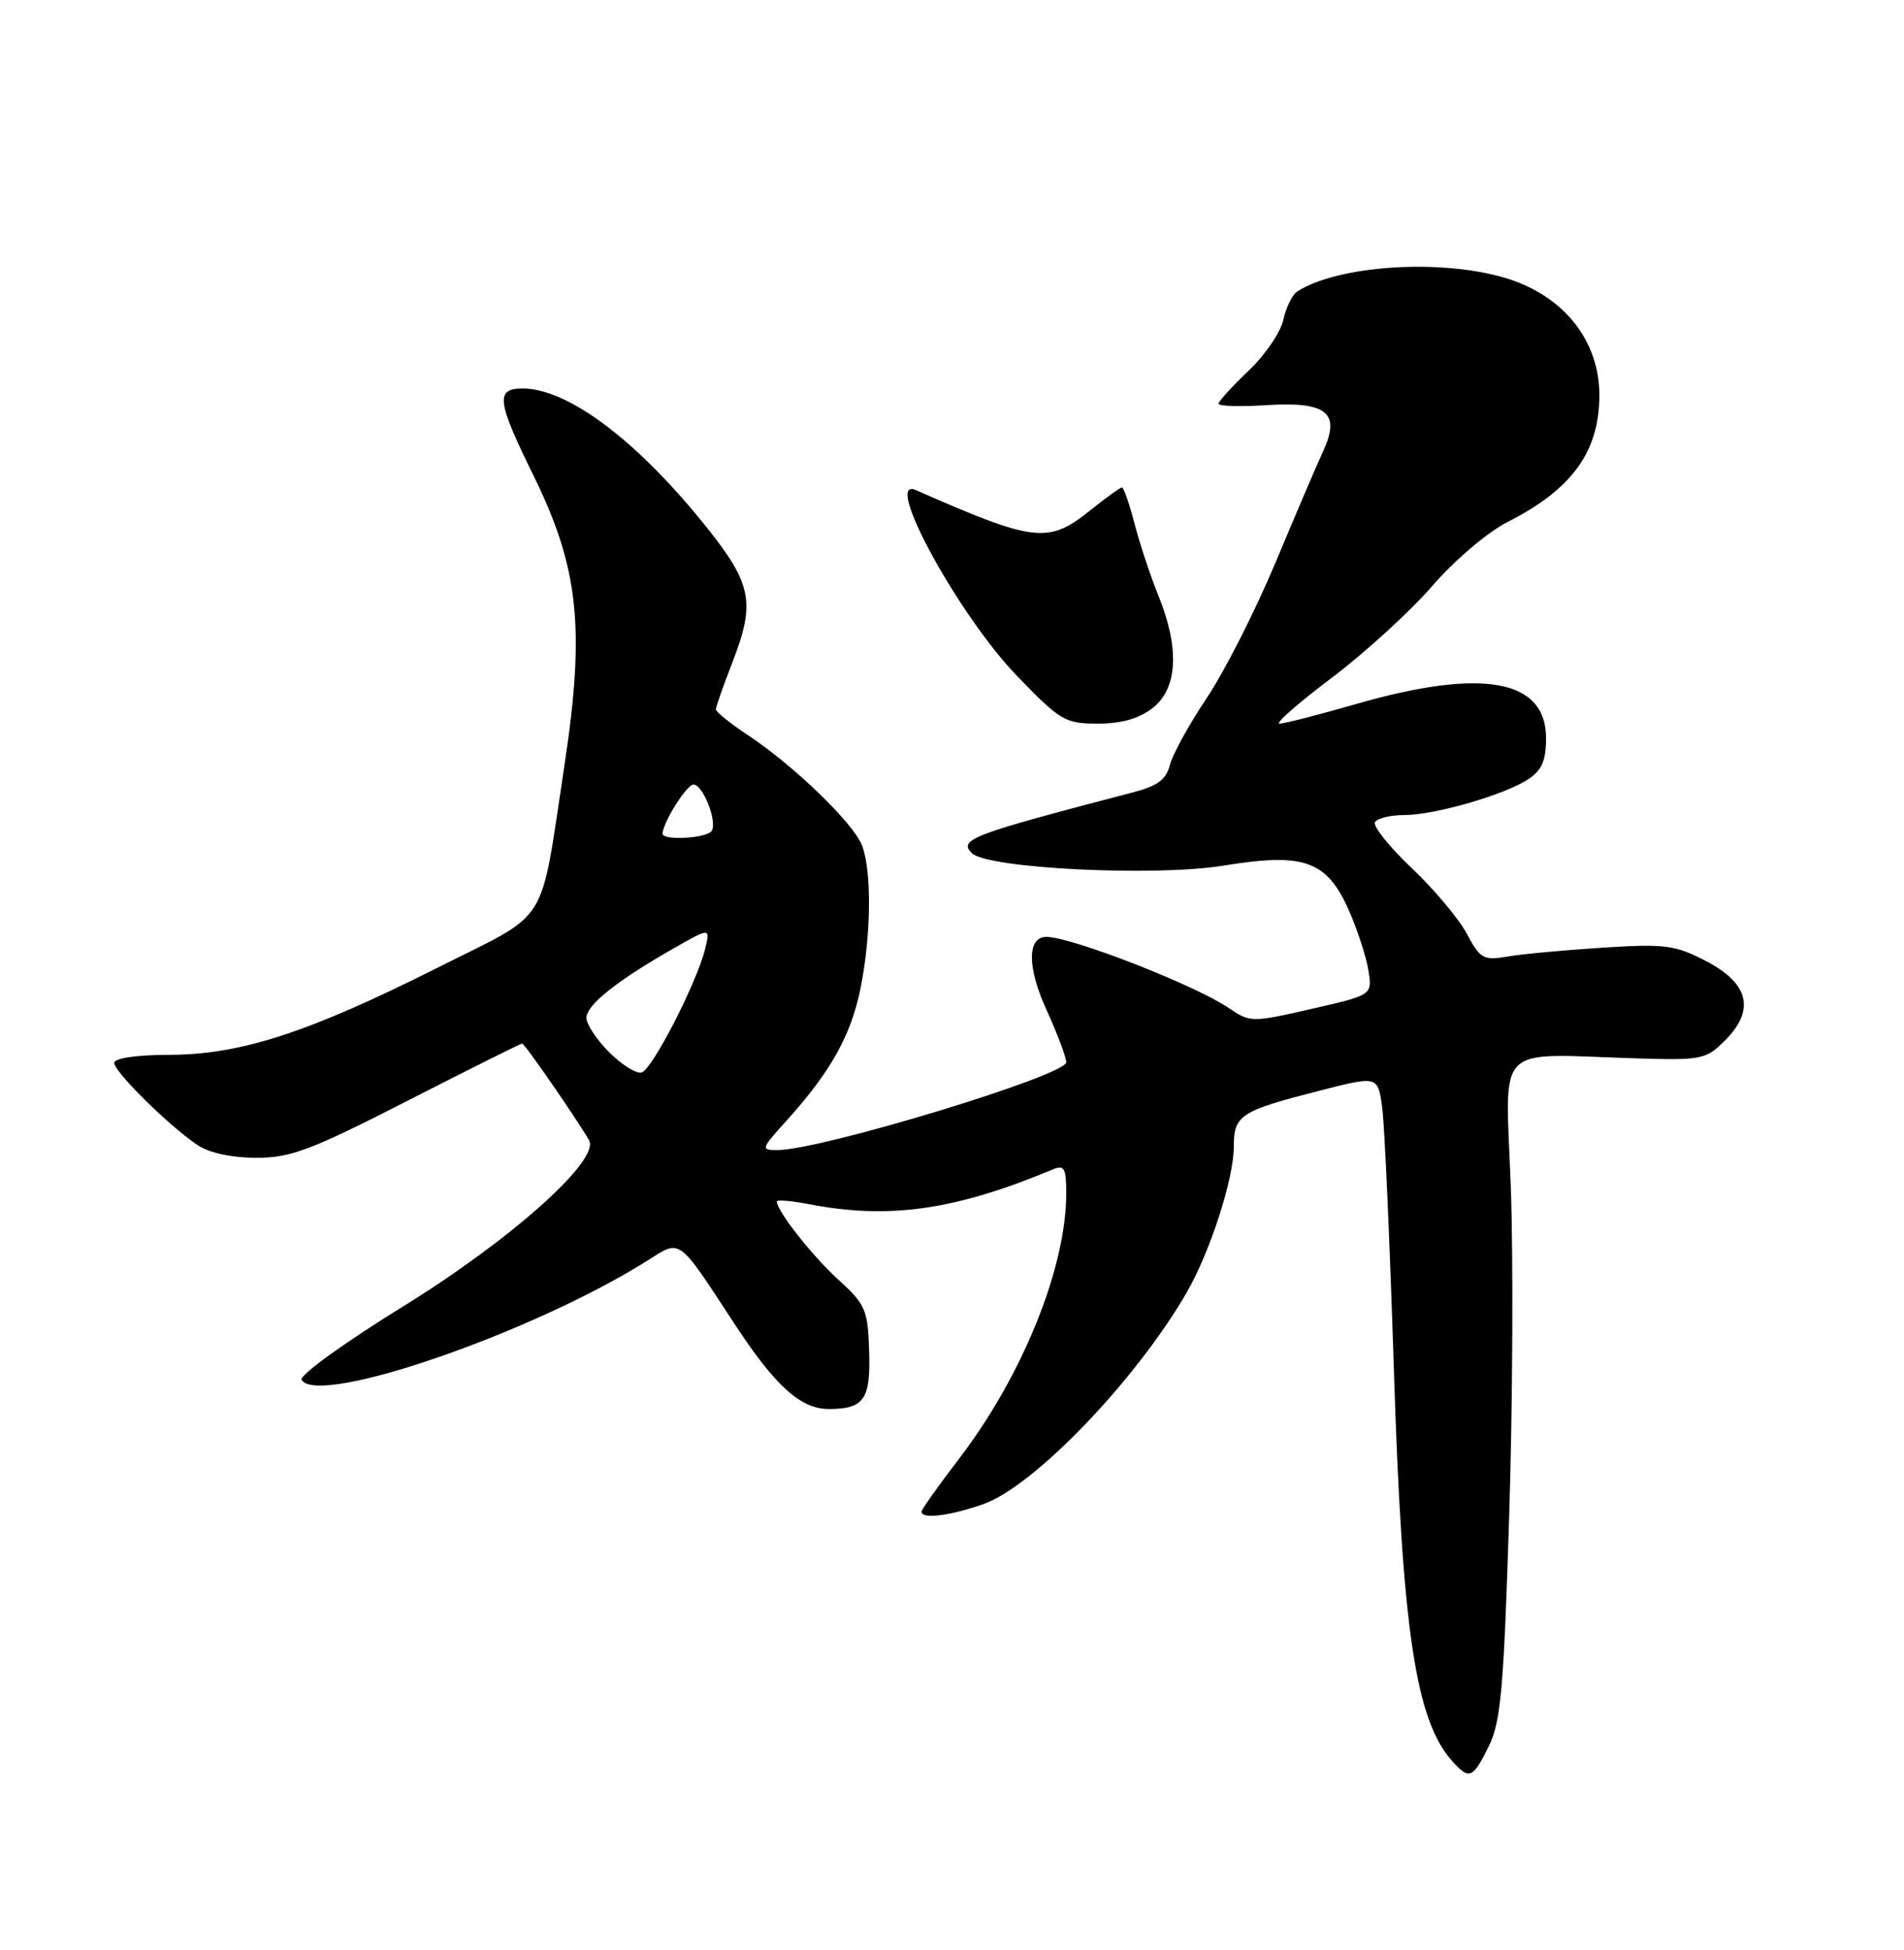 <?xml version="1.0" encoding="UTF-8" standalone="no"?>
<!DOCTYPE svg PUBLIC "-//W3C//DTD SVG 1.1//EN" "http://www.w3.org/Graphics/SVG/1.1/DTD/svg11.dtd" >
<svg xmlns="http://www.w3.org/2000/svg" xmlns:xlink="http://www.w3.org/1999/xlink" version="1.1" viewBox="0 0 250 256">
 <g >
 <path fill="currentColor"
d=" M 195.48 229.25 C 197.07 226.04 197.45 221.67 198.16 199.00 C 198.62 184.43 198.71 164.96 198.37 155.75 C 197.66 136.64 195.98 138.36 214.68 138.94 C 223.45 139.21 223.98 139.11 226.50 136.59 C 230.49 132.60 229.65 129.10 224.00 126.17 C 219.94 124.06 218.61 123.89 210.50 124.41 C 205.55 124.72 199.93 125.24 198.00 125.57 C 194.77 126.12 194.35 125.89 192.59 122.57 C 191.54 120.60 188.27 116.71 185.32 113.92 C 182.38 111.14 180.23 108.44 180.54 107.93 C 180.86 107.42 182.58 107.00 184.38 107.00 C 188.38 107.00 197.52 104.36 200.67 102.30 C 202.44 101.13 203.00 99.85 203.00 96.91 C 203.00 89.16 194.65 87.66 178.08 92.42 C 173.15 93.84 168.62 95.00 168.00 95.00 C 167.38 95.00 170.46 92.30 174.84 89.00 C 179.22 85.70 185.16 80.27 188.05 76.94 C 190.97 73.57 195.34 69.85 197.91 68.55 C 206.43 64.23 210.00 59.30 210.00 51.87 C 210.00 44.66 205.24 38.74 197.61 36.48 C 189.09 33.95 175.69 34.83 170.33 38.27 C 169.68 38.68 168.86 40.36 168.50 42.00 C 168.14 43.64 166.08 46.65 163.92 48.69 C 161.77 50.74 160.00 52.68 160.00 53.00 C 160.00 53.33 162.83 53.41 166.29 53.19 C 174.23 52.69 176.07 54.18 173.73 59.24 C 172.90 61.03 170.08 67.64 167.45 73.92 C 164.82 80.19 160.78 88.16 158.46 91.62 C 156.14 95.08 153.96 99.04 153.61 100.42 C 153.13 102.34 151.98 103.19 148.74 104.03 C 127.55 109.56 125.81 110.21 127.60 112.00 C 129.62 114.02 151.64 115.11 160.66 113.64 C 171.25 111.91 174.21 112.97 177.12 119.53 C 178.23 122.05 179.38 125.58 179.67 127.37 C 180.20 130.63 180.20 130.63 172.20 132.45 C 164.36 134.25 164.15 134.24 161.35 132.34 C 156.90 129.32 140.70 123.00 137.39 123.00 C 134.85 123.00 134.86 127.02 137.43 132.63 C 138.84 135.72 140.00 138.79 140.00 139.46 C 140.00 141.18 107.92 150.94 102.13 150.98 C 99.85 151.00 99.89 150.86 103.34 147.05 C 109.07 140.70 111.75 135.90 112.99 129.75 C 114.39 122.77 114.48 114.39 113.19 111.00 C 112.08 108.09 104.25 100.51 98.20 96.51 C 95.89 94.98 94.00 93.46 94.00 93.12 C 94.00 92.78 94.97 90.03 96.15 87.00 C 99.19 79.19 98.74 76.72 92.93 69.41 C 83.80 57.94 74.63 51.00 68.60 51.00 C 65.04 51.00 65.24 52.66 70.01 62.35 C 76.00 74.51 76.85 82.46 74.11 100.50 C 70.82 122.06 72.42 119.52 57.46 127.04 C 40.49 135.57 31.59 138.46 22.25 138.48 C 17.91 138.49 15.00 138.92 15.00 139.54 C 15.00 140.73 22.25 147.87 25.97 150.35 C 27.48 151.36 30.48 152.00 33.66 152.00 C 38.17 152.00 40.83 151.00 53.53 144.50 C 61.60 140.38 68.36 137.00 68.56 137.00 C 68.89 137.00 75.58 146.67 77.34 149.68 C 78.85 152.26 67.17 162.71 52.93 171.51 C 45.10 176.34 39.25 180.59 39.60 181.16 C 41.79 184.70 70.05 174.94 85.08 165.45 C 89.43 162.70 88.95 162.35 96.39 173.72 C 101.80 181.99 105.15 185.01 108.88 184.98 C 113.47 184.96 114.33 183.70 114.12 177.34 C 113.95 171.94 113.64 171.24 110.08 168.00 C 106.65 164.89 102.00 158.97 102.00 157.73 C 102.00 157.48 103.91 157.64 106.25 158.09 C 116.73 160.12 125.44 158.87 138.25 153.52 C 139.74 152.89 140.00 153.36 140.00 156.68 C 140.00 166.41 134.24 180.66 125.91 191.53 C 123.21 195.05 121.00 198.17 121.00 198.46 C 121.00 199.47 124.73 199.01 129.12 197.46 C 135.79 195.12 149.19 181.16 155.83 169.66 C 158.90 164.32 162.00 154.74 162.00 150.57 C 162.00 146.39 162.80 145.87 173.25 143.19 C 180.91 141.23 180.91 141.23 181.48 145.36 C 181.80 147.64 182.48 163.00 183.01 179.50 C 184.10 214.07 185.86 225.87 190.72 231.25 C 192.94 233.69 193.38 233.50 195.48 229.25 Z  M 151.37 92.93 C 154.64 90.35 154.90 85.08 152.10 78.19 C 151.05 75.61 149.64 71.36 148.97 68.75 C 148.29 66.14 147.55 64.00 147.31 64.00 C 147.08 64.00 145.21 65.35 143.16 66.99 C 137.65 71.42 135.86 71.21 120.25 64.34 C 115.82 62.39 125.83 80.76 133.54 88.74 C 139.22 94.63 139.86 95.00 144.16 95.00 C 147.27 95.00 149.57 94.34 151.37 92.93 Z  M 80.00 138.16 C 78.35 136.51 77.00 134.47 77.00 133.63 C 77.00 131.94 80.97 128.77 88.39 124.54 C 93.28 121.75 93.28 121.75 92.57 124.63 C 91.46 129.08 85.65 140.39 84.25 140.80 C 83.57 141.00 81.66 139.81 80.00 138.16 Z  M 87.00 109.45 C 87.00 108.04 90.16 103.00 91.05 103.00 C 92.30 103.00 94.21 107.85 93.45 109.08 C 92.85 110.05 87.00 110.39 87.00 109.45 Z "/>
</g>
</svg>